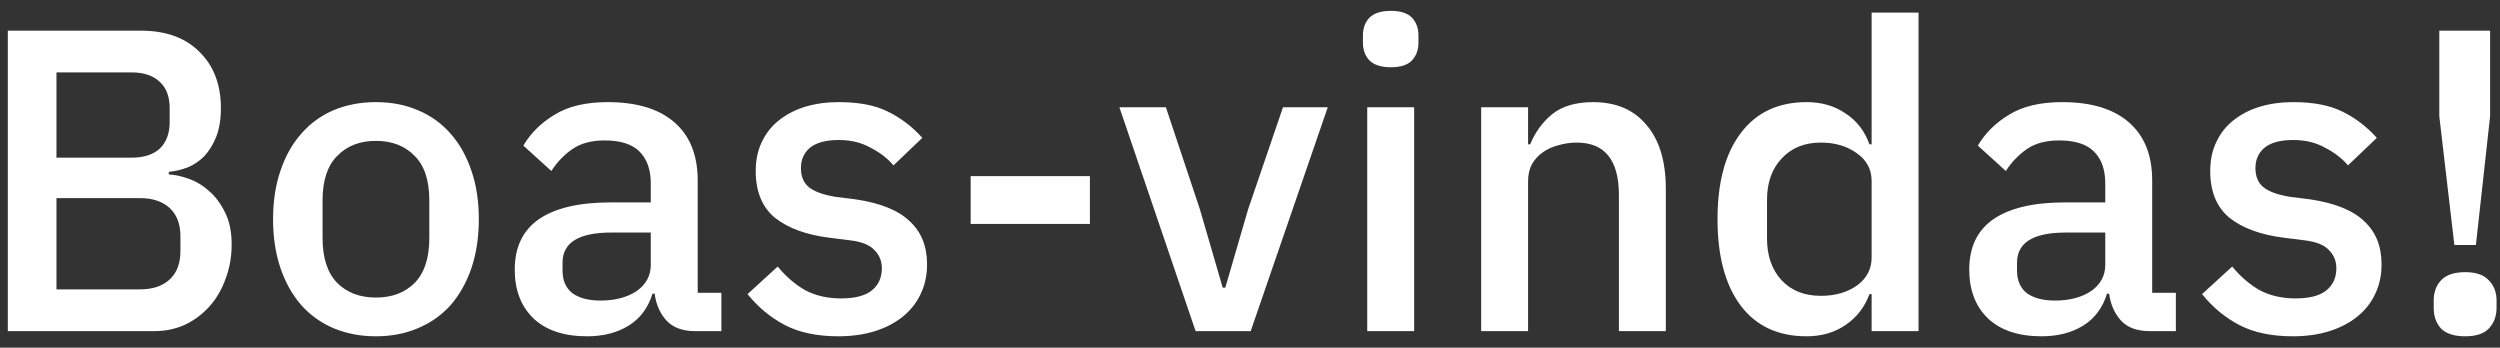 <svg width="151" height="21" viewBox="0 0 151 21" fill="none" xmlns="http://www.w3.org/2000/svg">
<rect x="0" y="0" width="151" height="21" fill="#333333" stroke="none"/>
<path d="M0.472 1.852H8.506C10.014 1.852 11.193 2.277 12.042 3.126C12.909 3.975 13.342 5.111 13.342 6.532C13.342 7.208 13.247 7.789 13.056 8.274C12.866 8.742 12.623 9.132 12.328 9.444C12.034 9.739 11.696 9.964 11.314 10.12C10.933 10.259 10.56 10.345 10.196 10.38V10.536C10.56 10.553 10.959 10.64 11.392 10.796C11.843 10.952 12.259 11.203 12.64 11.55C13.022 11.879 13.342 12.313 13.602 12.85C13.862 13.37 13.992 14.011 13.992 14.774C13.992 15.502 13.871 16.187 13.628 16.828C13.403 17.469 13.082 18.024 12.666 18.492C12.25 18.96 11.756 19.333 11.184 19.61C10.612 19.87 9.988 20 9.312 20H0.472V1.852ZM3.41 17.478H8.454C9.217 17.478 9.815 17.279 10.248 16.88C10.682 16.481 10.898 15.909 10.898 15.164V14.28C10.898 13.535 10.682 12.963 10.248 12.564C9.815 12.165 9.217 11.966 8.454 11.966H3.41V17.478ZM3.41 9.522H7.96C8.688 9.522 9.252 9.34 9.65 8.976C10.049 8.595 10.248 8.057 10.248 7.364V6.532C10.248 5.839 10.049 5.31 9.65 4.946C9.252 4.565 8.688 4.374 7.96 4.374H3.41V9.522ZM22.707 20.312C21.771 20.312 20.913 20.147 20.133 19.818C19.37 19.489 18.72 19.021 18.183 18.414C17.646 17.79 17.23 17.045 16.935 16.178C16.64 15.294 16.493 14.315 16.493 13.24C16.493 12.165 16.64 11.195 16.935 10.328C17.23 9.444 17.646 8.699 18.183 8.092C18.72 7.468 19.37 6.991 20.133 6.662C20.913 6.333 21.771 6.168 22.707 6.168C23.643 6.168 24.492 6.333 25.255 6.662C26.035 6.991 26.694 7.468 27.231 8.092C27.768 8.699 28.184 9.444 28.479 10.328C28.774 11.195 28.921 12.165 28.921 13.24C28.921 14.315 28.774 15.294 28.479 16.178C28.184 17.045 27.768 17.79 27.231 18.414C26.694 19.021 26.035 19.489 25.255 19.818C24.492 20.147 23.643 20.312 22.707 20.312ZM22.707 17.972C23.678 17.972 24.458 17.677 25.047 17.088C25.636 16.481 25.931 15.58 25.931 14.384V12.096C25.931 10.9 25.636 10.007 25.047 9.418C24.458 8.811 23.678 8.508 22.707 8.508C21.736 8.508 20.956 8.811 20.367 9.418C19.778 10.007 19.483 10.9 19.483 12.096V14.384C19.483 15.58 19.778 16.481 20.367 17.088C20.956 17.677 21.736 17.972 22.707 17.972ZM41.985 20C41.239 20 40.667 19.792 40.269 19.376C39.87 18.943 39.627 18.397 39.541 17.738H39.411C39.151 18.587 38.674 19.229 37.981 19.662C37.287 20.095 36.447 20.312 35.459 20.312C34.055 20.312 32.971 19.948 32.209 19.22C31.463 18.492 31.091 17.513 31.091 16.282C31.091 14.93 31.576 13.916 32.547 13.24C33.535 12.564 34.973 12.226 36.863 12.226H39.307V11.082C39.307 10.25 39.081 9.609 38.631 9.158C38.18 8.707 37.478 8.482 36.525 8.482C35.727 8.482 35.077 8.655 34.575 9.002C34.072 9.349 33.647 9.791 33.301 10.328L31.611 8.794C32.061 8.031 32.694 7.407 33.509 6.922C34.323 6.419 35.389 6.168 36.707 6.168C38.457 6.168 39.801 6.575 40.737 7.39C41.673 8.205 42.141 9.375 42.141 10.9V17.686H43.571V20H41.985ZM36.265 18.154C37.149 18.154 37.877 17.963 38.449 17.582C39.021 17.183 39.307 16.655 39.307 15.996V14.046H36.915C34.956 14.046 33.977 14.653 33.977 15.866V16.334C33.977 16.941 34.176 17.4 34.575 17.712C34.991 18.007 35.554 18.154 36.265 18.154ZM50.638 20.312C49.356 20.312 48.281 20.087 47.414 19.636C46.548 19.185 45.794 18.561 45.152 17.764L46.972 16.1C47.475 16.707 48.03 17.183 48.636 17.53C49.26 17.859 49.98 18.024 50.794 18.024C51.626 18.024 52.242 17.868 52.64 17.556C53.056 17.227 53.264 16.776 53.264 16.204C53.264 15.771 53.117 15.407 52.822 15.112C52.545 14.8 52.051 14.601 51.34 14.514L50.092 14.358C48.706 14.185 47.614 13.786 46.816 13.162C46.036 12.521 45.646 11.576 45.646 10.328C45.646 9.669 45.768 9.089 46.01 8.586C46.253 8.066 46.591 7.633 47.024 7.286C47.475 6.922 48.004 6.645 48.61 6.454C49.234 6.263 49.919 6.168 50.664 6.168C51.878 6.168 52.866 6.359 53.628 6.74C54.408 7.121 55.102 7.65 55.708 8.326L53.966 9.99C53.62 9.574 53.16 9.219 52.588 8.924C52.034 8.612 51.392 8.456 50.664 8.456C49.884 8.456 49.304 8.612 48.922 8.924C48.558 9.236 48.376 9.643 48.376 10.146C48.376 10.666 48.541 11.056 48.87 11.316C49.2 11.576 49.728 11.767 50.456 11.888L51.704 12.044C53.195 12.269 54.278 12.711 54.954 13.37C55.648 14.011 55.994 14.878 55.994 15.97C55.994 16.629 55.864 17.227 55.604 17.764C55.362 18.284 55.006 18.735 54.538 19.116C54.07 19.497 53.507 19.792 52.848 20C52.19 20.208 51.453 20.312 50.638 20.312ZM58.628 13.526V10.64H65.83V13.526H58.628ZM72.214 20L67.612 6.48H70.42L72.474 12.642L73.852 17.374H74.008L75.386 12.642L77.492 6.48H80.196L75.542 20H72.214ZM84.011 4.062C83.421 4.062 82.988 3.923 82.711 3.646C82.451 3.369 82.321 3.013 82.321 2.58V2.138C82.321 1.705 82.451 1.349 82.711 1.072C82.988 0.795 83.421 0.656 84.011 0.656C84.6 0.656 85.025 0.795 85.285 1.072C85.545 1.349 85.675 1.705 85.675 2.138V2.58C85.675 3.013 85.545 3.369 85.285 3.646C85.025 3.923 84.6 4.062 84.011 4.062ZM82.581 6.48H85.415V20H82.581V6.48ZM89.462 20V6.48H92.296V8.716H92.426C92.72 7.988 93.162 7.381 93.752 6.896C94.358 6.411 95.182 6.168 96.222 6.168C97.608 6.168 98.683 6.627 99.446 7.546C100.226 8.447 100.616 9.739 100.616 11.42V20H97.782V11.784C97.782 9.669 96.932 8.612 95.234 8.612C94.87 8.612 94.506 8.664 94.142 8.768C93.795 8.855 93.483 8.993 93.206 9.184C92.928 9.375 92.703 9.617 92.53 9.912C92.374 10.207 92.296 10.553 92.296 10.952V20H89.462ZM113.046 17.764H112.916C112.621 18.561 112.136 19.185 111.46 19.636C110.801 20.087 110.021 20.312 109.12 20.312C107.404 20.312 106.078 19.697 105.142 18.466C104.206 17.218 103.738 15.476 103.738 13.24C103.738 11.004 104.206 9.271 105.142 8.04C106.078 6.792 107.404 6.168 109.12 6.168C110.021 6.168 110.801 6.393 111.46 6.844C112.136 7.277 112.621 7.901 112.916 8.716H113.046V0.76H115.88V20H113.046V17.764ZM109.978 17.868C110.844 17.868 111.572 17.66 112.162 17.244C112.751 16.811 113.046 16.247 113.046 15.554V10.926C113.046 10.233 112.751 9.678 112.162 9.262C111.572 8.829 110.844 8.612 109.978 8.612C108.99 8.612 108.201 8.933 107.612 9.574C107.022 10.198 106.728 11.03 106.728 12.07V14.41C106.728 15.45 107.022 16.291 107.612 16.932C108.201 17.556 108.99 17.868 109.978 17.868ZM129.836 20C129.091 20 128.519 19.792 128.12 19.376C127.722 18.943 127.479 18.397 127.392 17.738H127.262C127.002 18.587 126.526 19.229 125.832 19.662C125.139 20.095 124.298 20.312 123.31 20.312C121.906 20.312 120.823 19.948 120.06 19.22C119.315 18.492 118.942 17.513 118.942 16.282C118.942 14.93 119.428 13.916 120.398 13.24C121.386 12.564 122.825 12.226 124.714 12.226H127.158V11.082C127.158 10.25 126.933 9.609 126.482 9.158C126.032 8.707 125.33 8.482 124.376 8.482C123.579 8.482 122.929 8.655 122.426 9.002C121.924 9.349 121.499 9.791 121.152 10.328L119.462 8.794C119.913 8.031 120.546 7.407 121.36 6.922C122.175 6.419 123.241 6.168 124.558 6.168C126.309 6.168 127.652 6.575 128.588 7.39C129.524 8.205 129.992 9.375 129.992 10.9V17.686H131.422V20H129.836ZM124.116 18.154C125 18.154 125.728 17.963 126.3 17.582C126.872 17.183 127.158 16.655 127.158 15.996V14.046H124.766C122.808 14.046 121.828 14.653 121.828 15.866V16.334C121.828 16.941 122.028 17.4 122.426 17.712C122.842 18.007 123.406 18.154 124.116 18.154ZM138.49 20.312C137.207 20.312 136.133 20.087 135.266 19.636C134.399 19.185 133.645 18.561 133.004 17.764L134.824 16.1C135.327 16.707 135.881 17.183 136.488 17.53C137.112 17.859 137.831 18.024 138.646 18.024C139.478 18.024 140.093 17.868 140.492 17.556C140.908 17.227 141.116 16.776 141.116 16.204C141.116 15.771 140.969 15.407 140.674 15.112C140.397 14.8 139.903 14.601 139.192 14.514L137.944 14.358C136.557 14.185 135.465 13.786 134.668 13.162C133.888 12.521 133.498 11.576 133.498 10.328C133.498 9.669 133.619 9.089 133.862 8.586C134.105 8.066 134.443 7.633 134.876 7.286C135.327 6.922 135.855 6.645 136.462 6.454C137.086 6.263 137.771 6.168 138.516 6.168C139.729 6.168 140.717 6.359 141.48 6.74C142.26 7.121 142.953 7.65 143.56 8.326L141.818 9.99C141.471 9.574 141.012 9.219 140.44 8.924C139.885 8.612 139.244 8.456 138.516 8.456C137.736 8.456 137.155 8.612 136.774 8.924C136.41 9.236 136.228 9.643 136.228 10.146C136.228 10.666 136.393 11.056 136.722 11.316C137.051 11.576 137.58 11.767 138.308 11.888L139.556 12.044C141.047 12.269 142.13 12.711 142.806 13.37C143.499 14.011 143.846 14.878 143.846 15.97C143.846 16.629 143.716 17.227 143.456 17.764C143.213 18.284 142.858 18.735 142.39 19.116C141.922 19.497 141.359 19.792 140.7 20C140.041 20.208 139.305 20.312 138.49 20.312ZM148.244 14.8L147.334 7.026V1.852H150.402V7.026L149.544 14.8H148.244ZM148.894 20.312C148.235 20.312 147.75 20.156 147.438 19.844C147.143 19.515 146.996 19.099 146.996 18.596V18.154C146.996 17.651 147.143 17.244 147.438 16.932C147.75 16.603 148.235 16.438 148.894 16.438C149.552 16.438 150.029 16.603 150.324 16.932C150.636 17.244 150.792 17.651 150.792 18.154V18.596C150.792 19.099 150.636 19.515 150.324 19.844C150.029 20.156 149.552 20.312 148.894 20.312Z" fill="white"/>
</svg>
